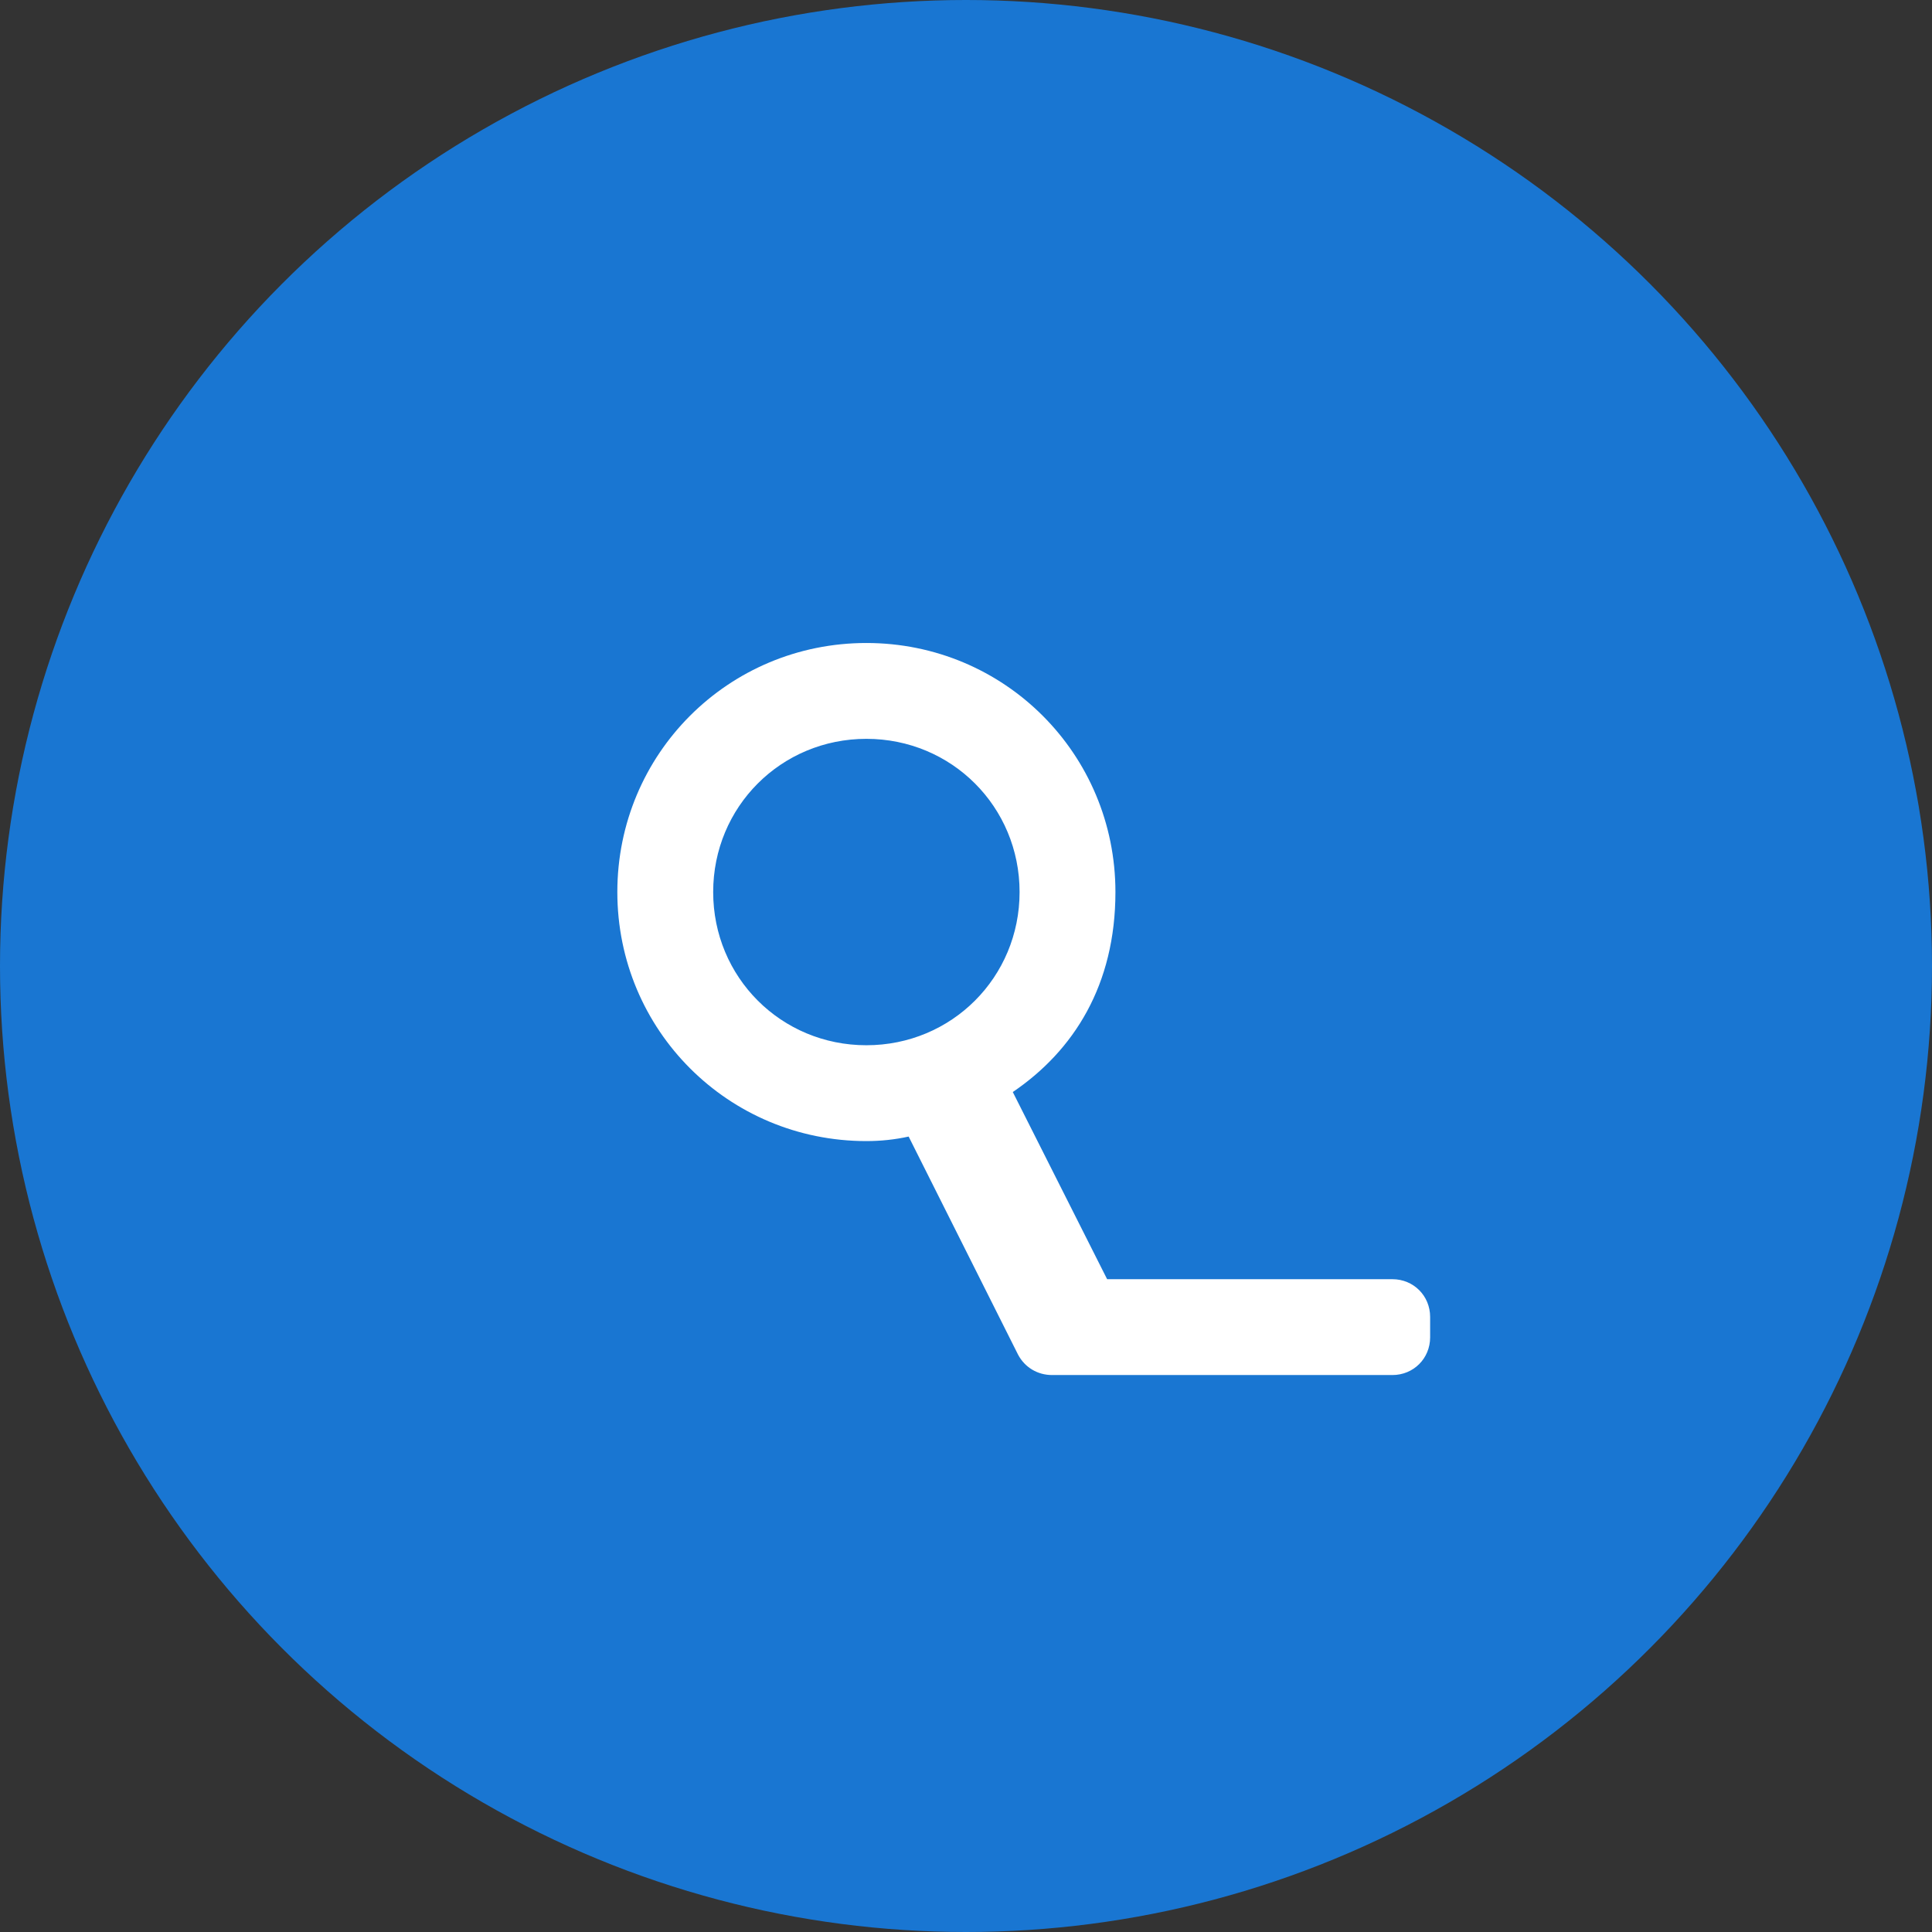 <?xml version="1.0" encoding="UTF-8"?>
<svg width="256px" height="256px" viewBox="0 0 256 256" version="1.1" xmlns="http://www.w3.org/2000/svg">
    <rect x="0" y="0" width="256" height="256" fill="#333333" stroke="none"/>
    <g stroke="none" stroke-width="1" fill="none" fill-rule="evenodd">
        <circle fill="#1976D2" cx="128" cy="128" r="128"/>
        <path d="M184.5,169.5 L146.7,169.5 L134.2,144.7 C142.3,139.2 147.8,130.5 147.8,118.2 C147.8,99.9 133.1,85.2 114.8,85.2 C96.5,85.2 81.8,99.9 81.8,118.2 C81.8,136.5 96.5,151.2 114.8,151.2 C116.7,151.2 118.6,151 120.4,150.6 L134.9,179.5 C135.8,181.2 137.5,182.2 139.4,182.2 L184.5,182.2 C187.3,182.2 189.5,180 189.5,177.2 L189.5,174.5 C189.5,171.7 187.3,169.5 184.5,169.5 Z M114.8,138.5 C103.5,138.5 94.5,129.5 94.5,118.2 C94.5,106.9 103.5,97.9 114.8,97.9 C126.1,97.9 135.1,106.9 135.1,118.2 C135.1,129.5 126.1,138.5 114.8,138.5 Z" fill="#FFFFFF"/>
    </g>
</svg>
